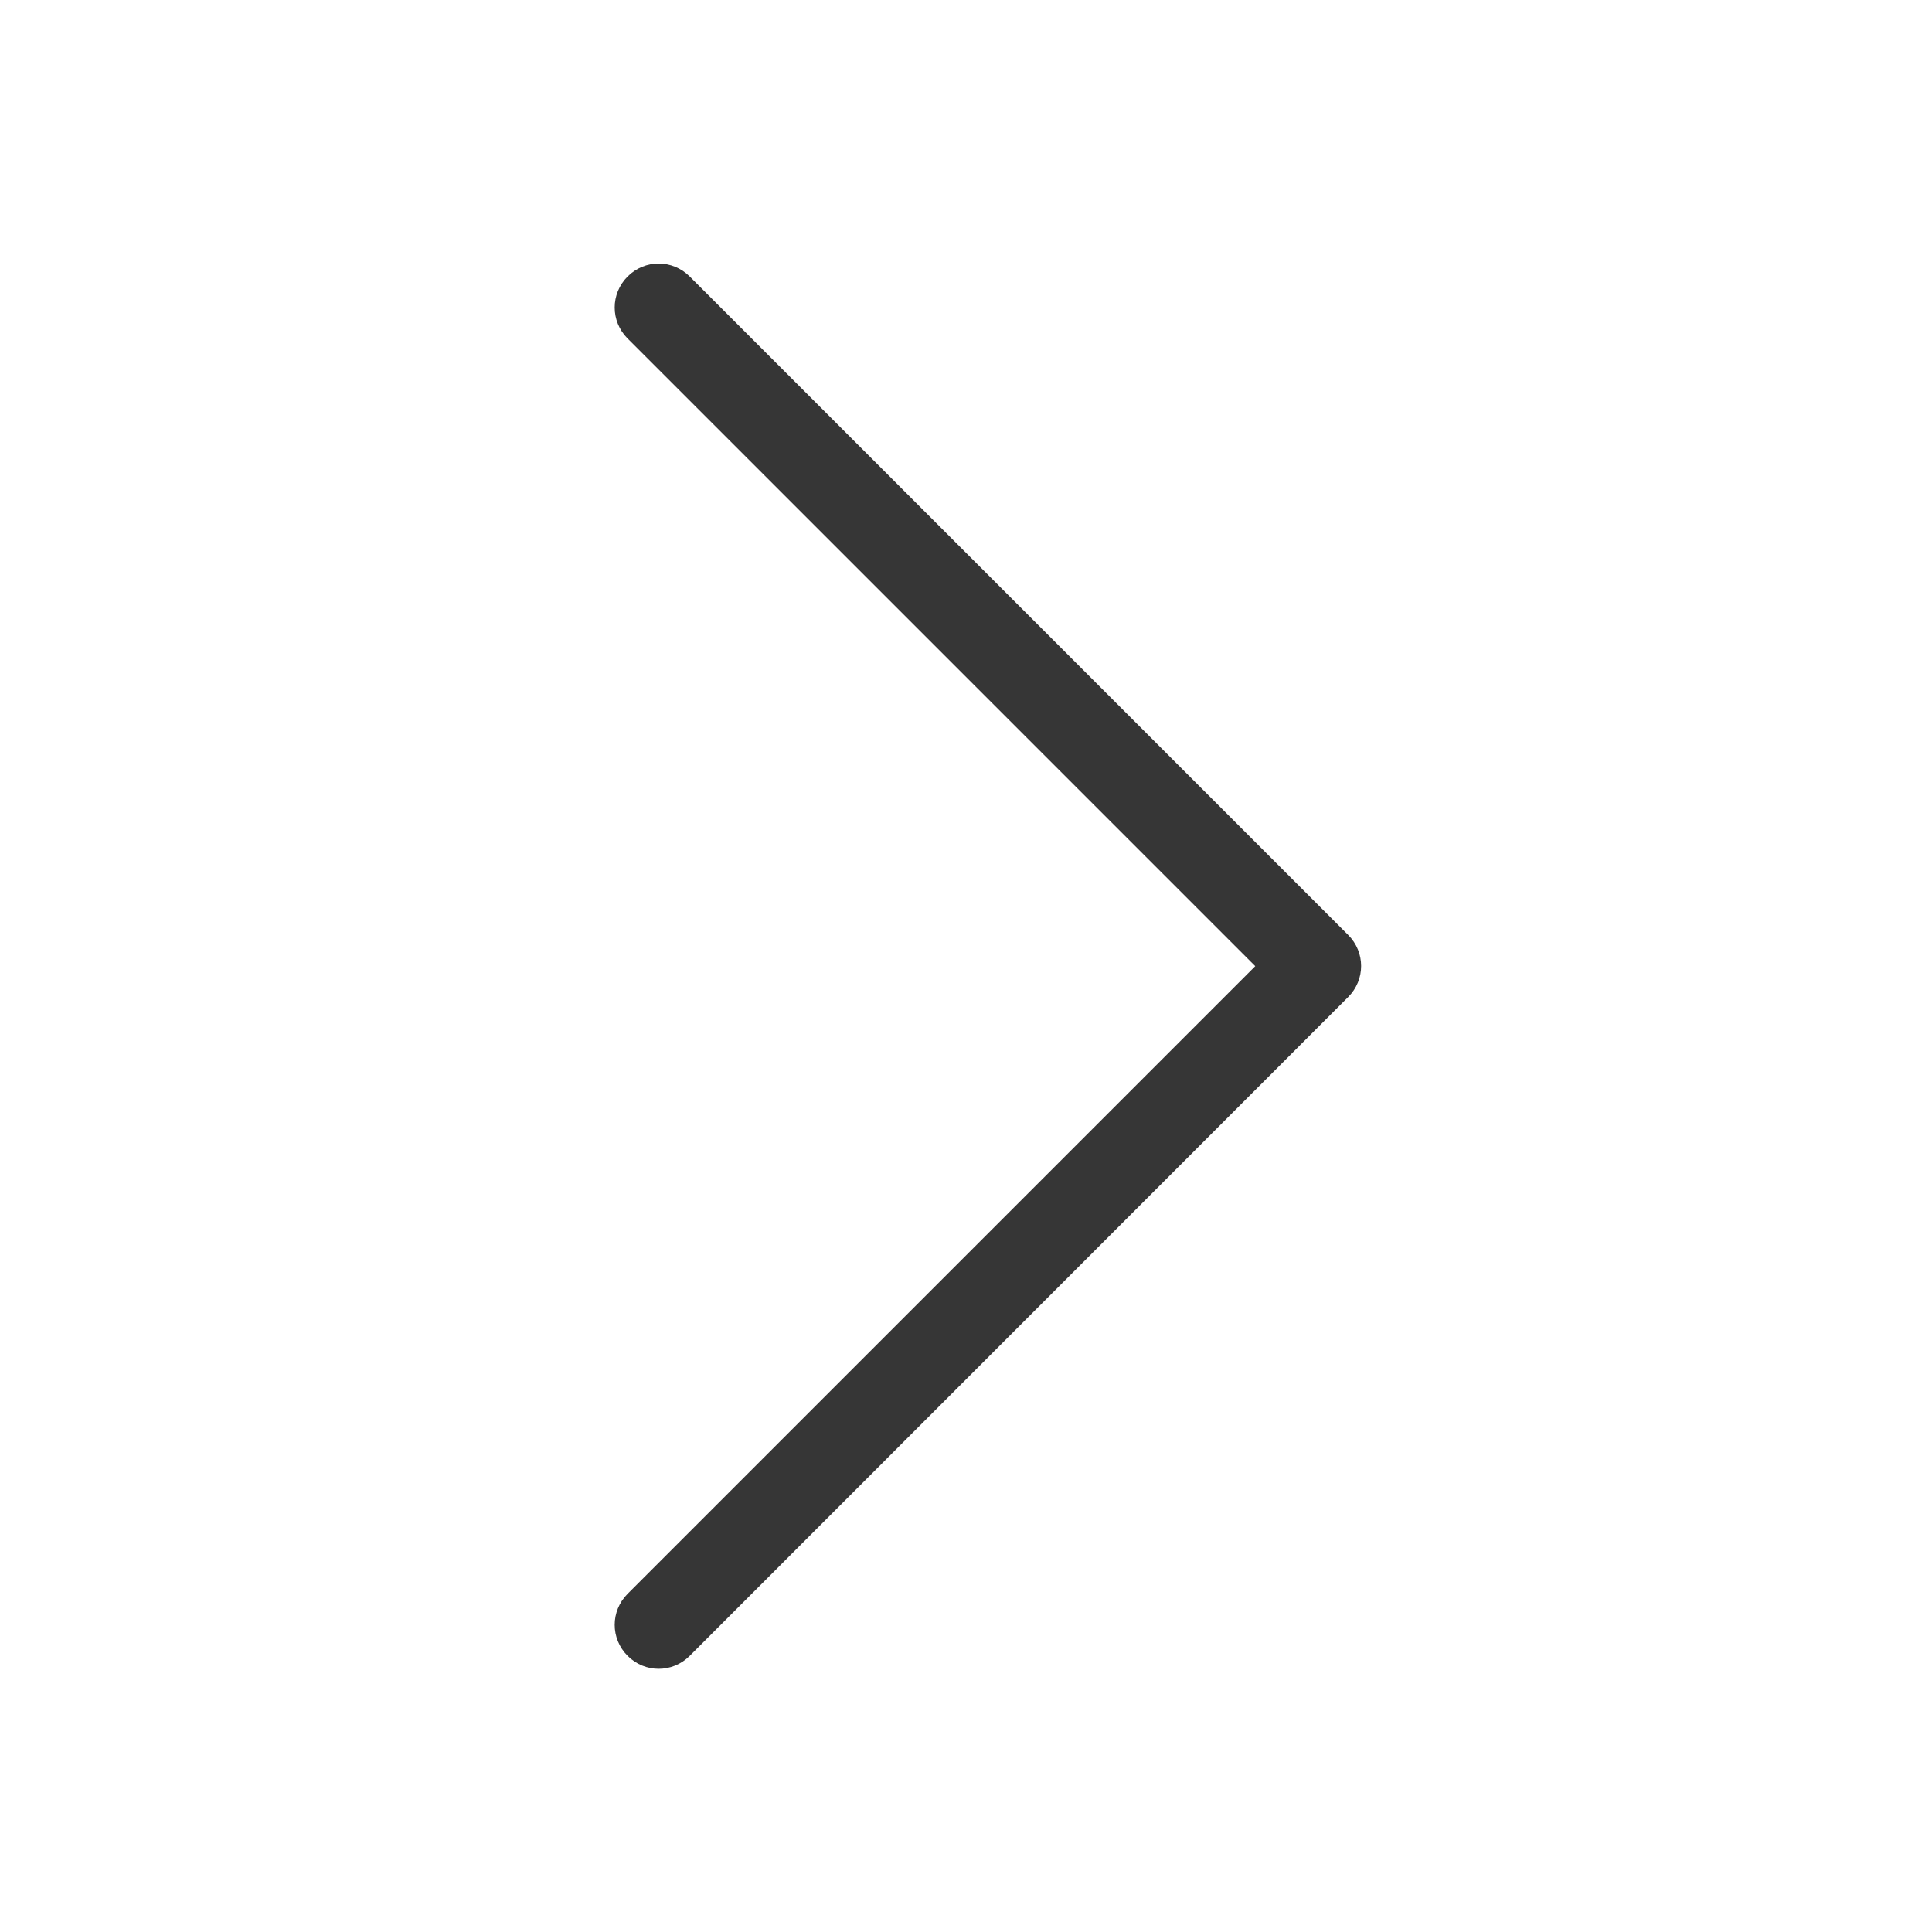 <?xml version="1.0" encoding="UTF-8" standalone="no"?>
<!-- Created with Inkscape (http://www.inkscape.org/) -->

<svg
   width="22"
   height="22"
   viewBox="0 0 5.821 5.821"
   version="1.1"
   id="svg11945"
   inkscape:version="1.1.1 (3bf5ae0d25, 2021-09-20, custom)"
   sodipodi:docname="go-next.svg"
   xmlns:inkscape="http://www.inkscape.org/namespaces/inkscape"
   xmlns:sodipodi="http://sodipodi.sourceforge.net/DTD/sodipodi-0.dtd"
   xmlns="http://www.w3.org/2000/svg"
   xmlns:svg="http://www.w3.org/2000/svg">
  <sodipodi:namedview
     id="namedview11947"
     pagecolor="#ffffff"
     bordercolor="#666666"
     borderopacity="1.0"
     inkscape:pageshadow="2"
     inkscape:pageopacity="0.0"
     inkscape:pagecheckerboard="0"
     inkscape:document-units="px"
     showgrid="false"
     units="in"
     inkscape:zoom="10.984375"
     inkscape:cx="-2.0483642"
     inkscape:cy="6.0995733"
     inkscape:window-width="1920"
     inkscape:window-height="1006"
     inkscape:window-x="0"
     inkscape:window-y="0"
     inkscape:window-maximized="1"
     inkscape:current-layer="svg11945"
     showguides="true"
     width="22px" />
  <defs
     id="defs11942" />
  <path
     id="rect923"
     style="fill:#363636;fill-opacity:1;stroke-width:1.323;stroke-linecap:round;stroke-linejoin:round"
     d="m 4.062,3.004 c 0.052,-0.052 0.052,-0.135 0,-0.187 -0.002,-0.002 -0.003,-0.004 -0.005,-0.005 L 2.078,0.833 c -0.052,-0.052 -0.135,-0.052 -0.187,-7e-8 -0.052,0.052 -0.052,0.135 1e-7,0.187 l 1.891,1.891 -1.891,1.891 c -0.052,0.052 -0.052,0.135 0,0.187 0.052,0.052 0.135,0.052 0.187,-1e-7 z"
     sodipodi:nodetypes="sscsscccscs" />
</svg>
